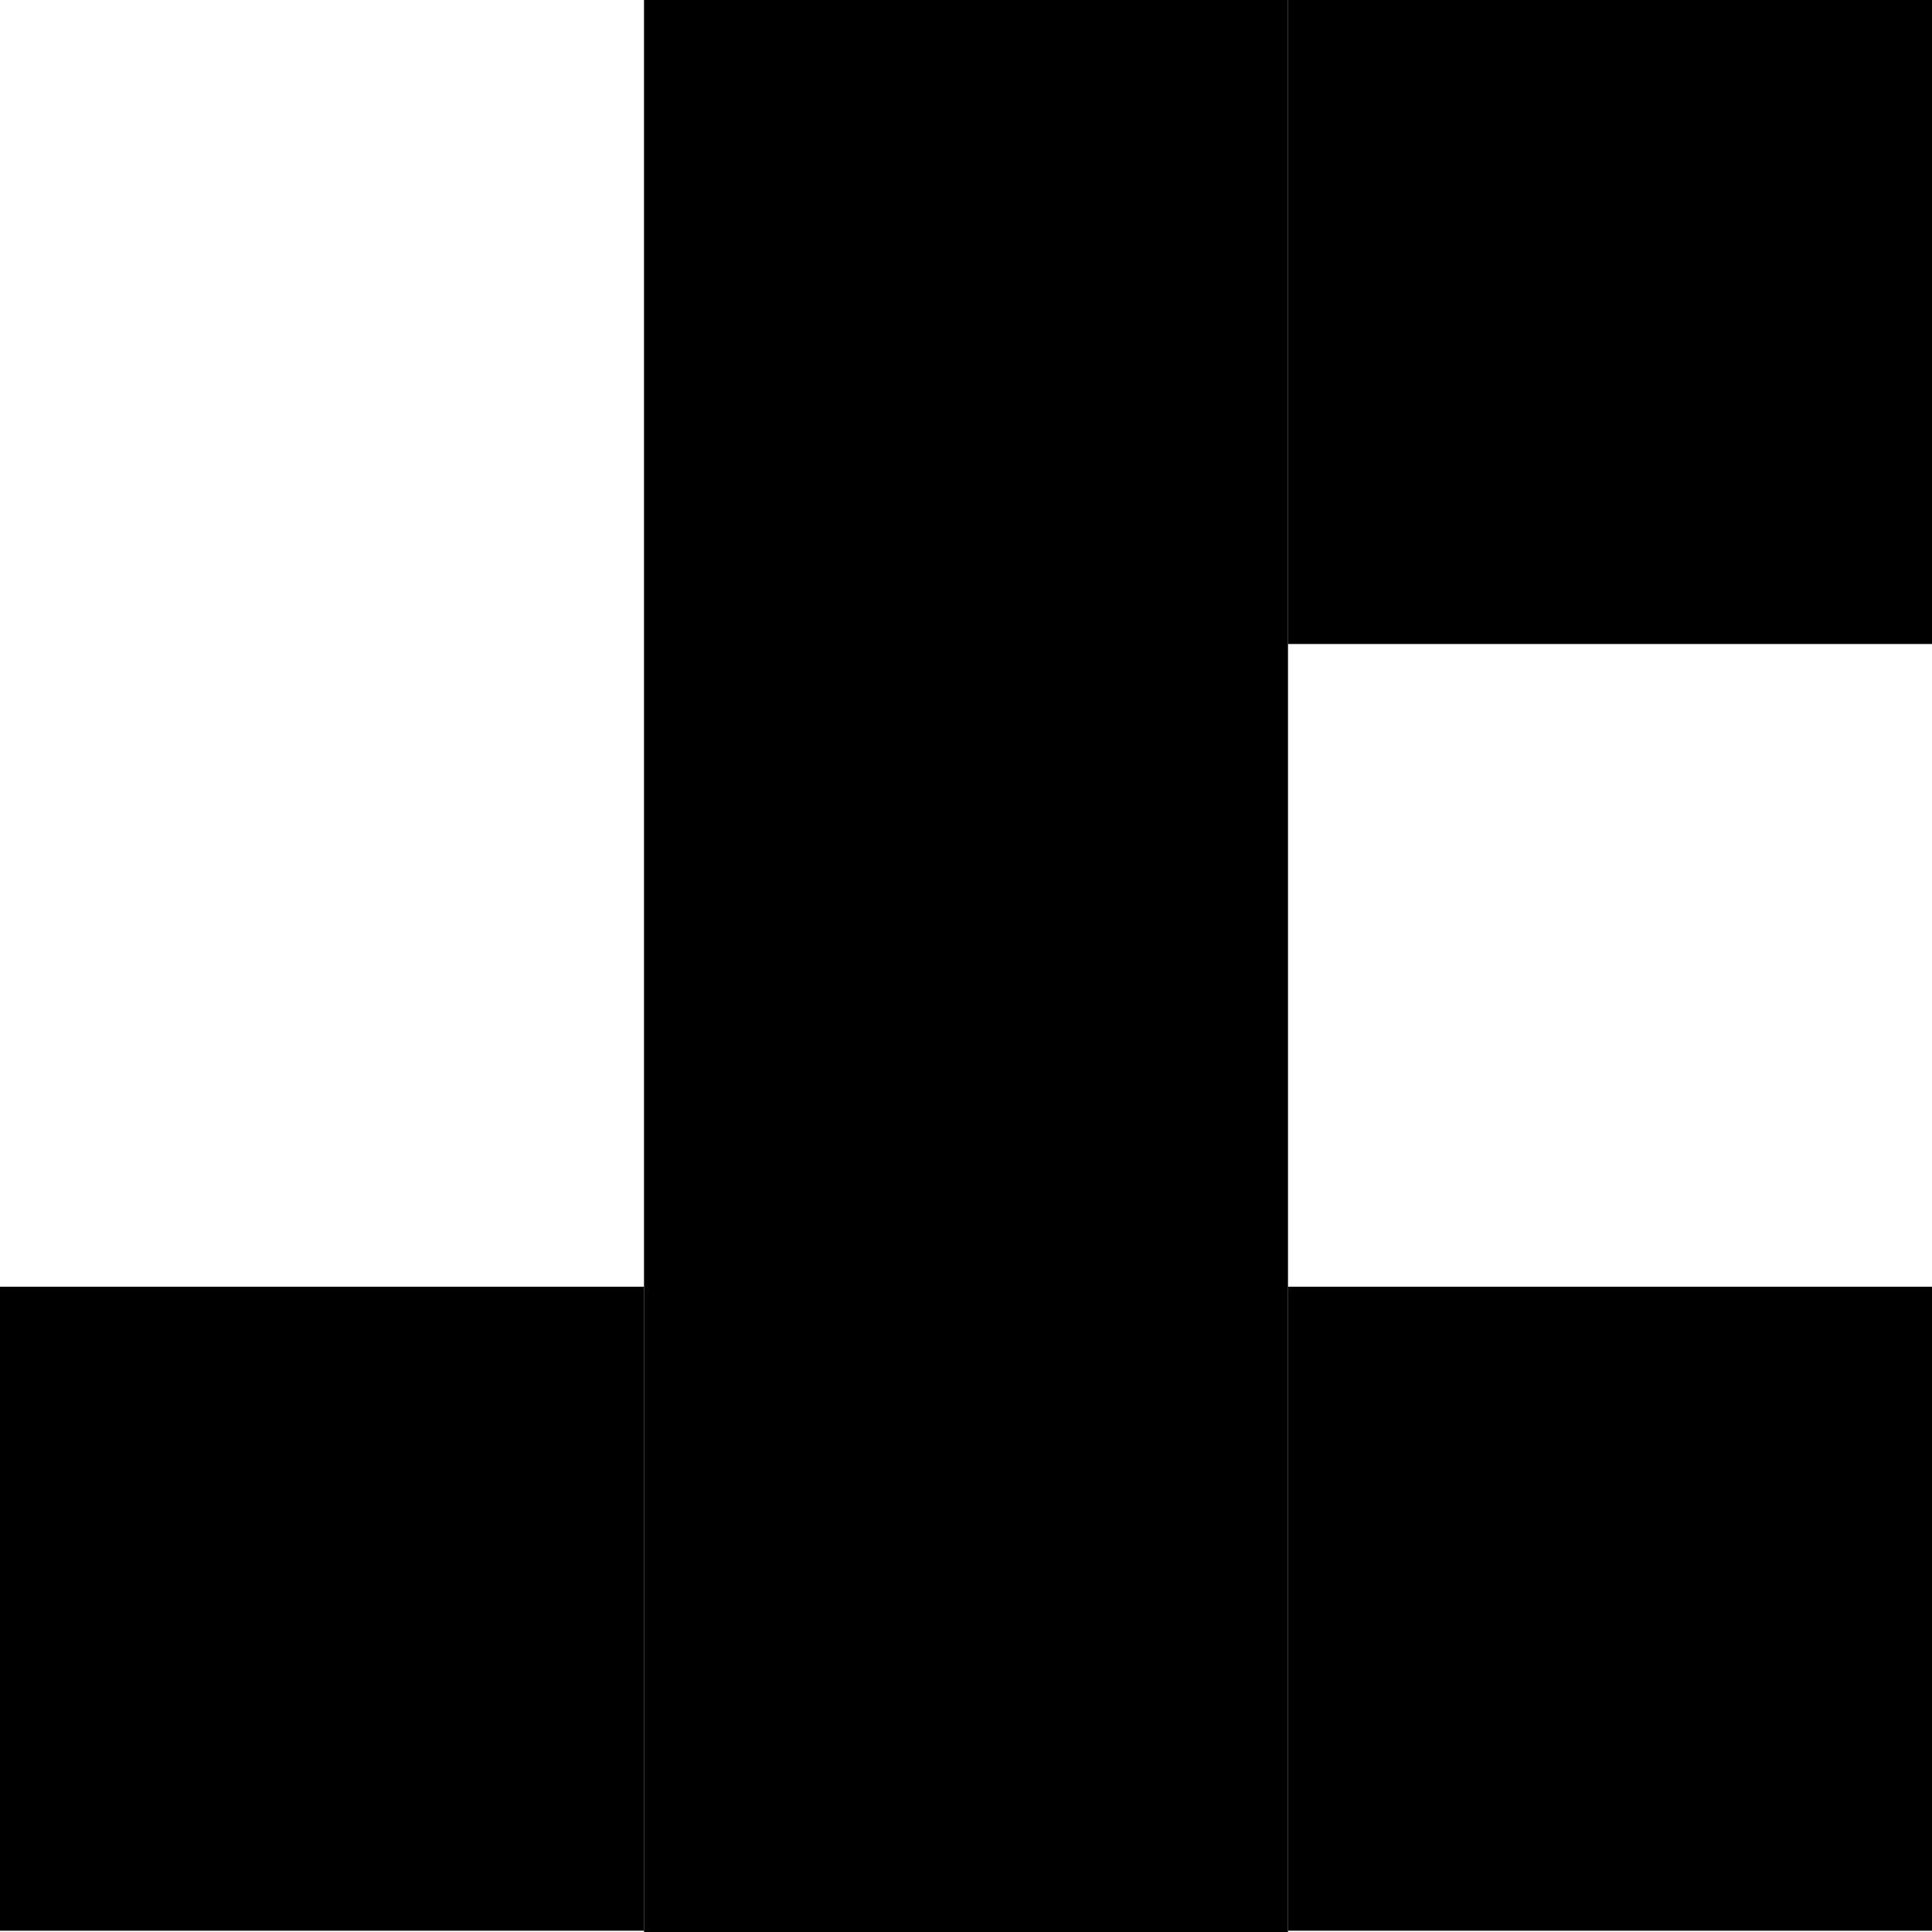 <?xml version="1.0" encoding="UTF-8" standalone="no"?>
<!DOCTYPE svg PUBLIC "-//W3C//DTD SVG 1.1//EN" "http://www.w3.org/Graphics/SVG/1.1/DTD/svg11.dtd">
<svg width="100%" height="100%" viewBox="0 0 3 3" version="1.1" xmlns="http://www.w3.org/2000/svg" xmlns:xlink="http://www.w3.org/1999/xlink" xml:space="preserve" xmlns:serif="http://www.serif.com/" style="fill-rule:evenodd;clip-rule:evenodd;stroke-linejoin:round;stroke-miterlimit:2;">
    <rect x="1" y="0" width="1" height="3"/>
    <g transform="matrix(1,0,0,1,2,5.55112e-17)">
        <rect x="-0" y="-0" width="1" height="1"/>
    </g>
    <g transform="matrix(1,0,0,1,0,1.998)">
        <rect x="-0" y="0" width="1" height="1"/>
    </g>
    <g transform="matrix(1,0,0,1,2,1.998)">
        <rect x="-0" y="0" width="1" height="1"/>
    </g>
</svg>
